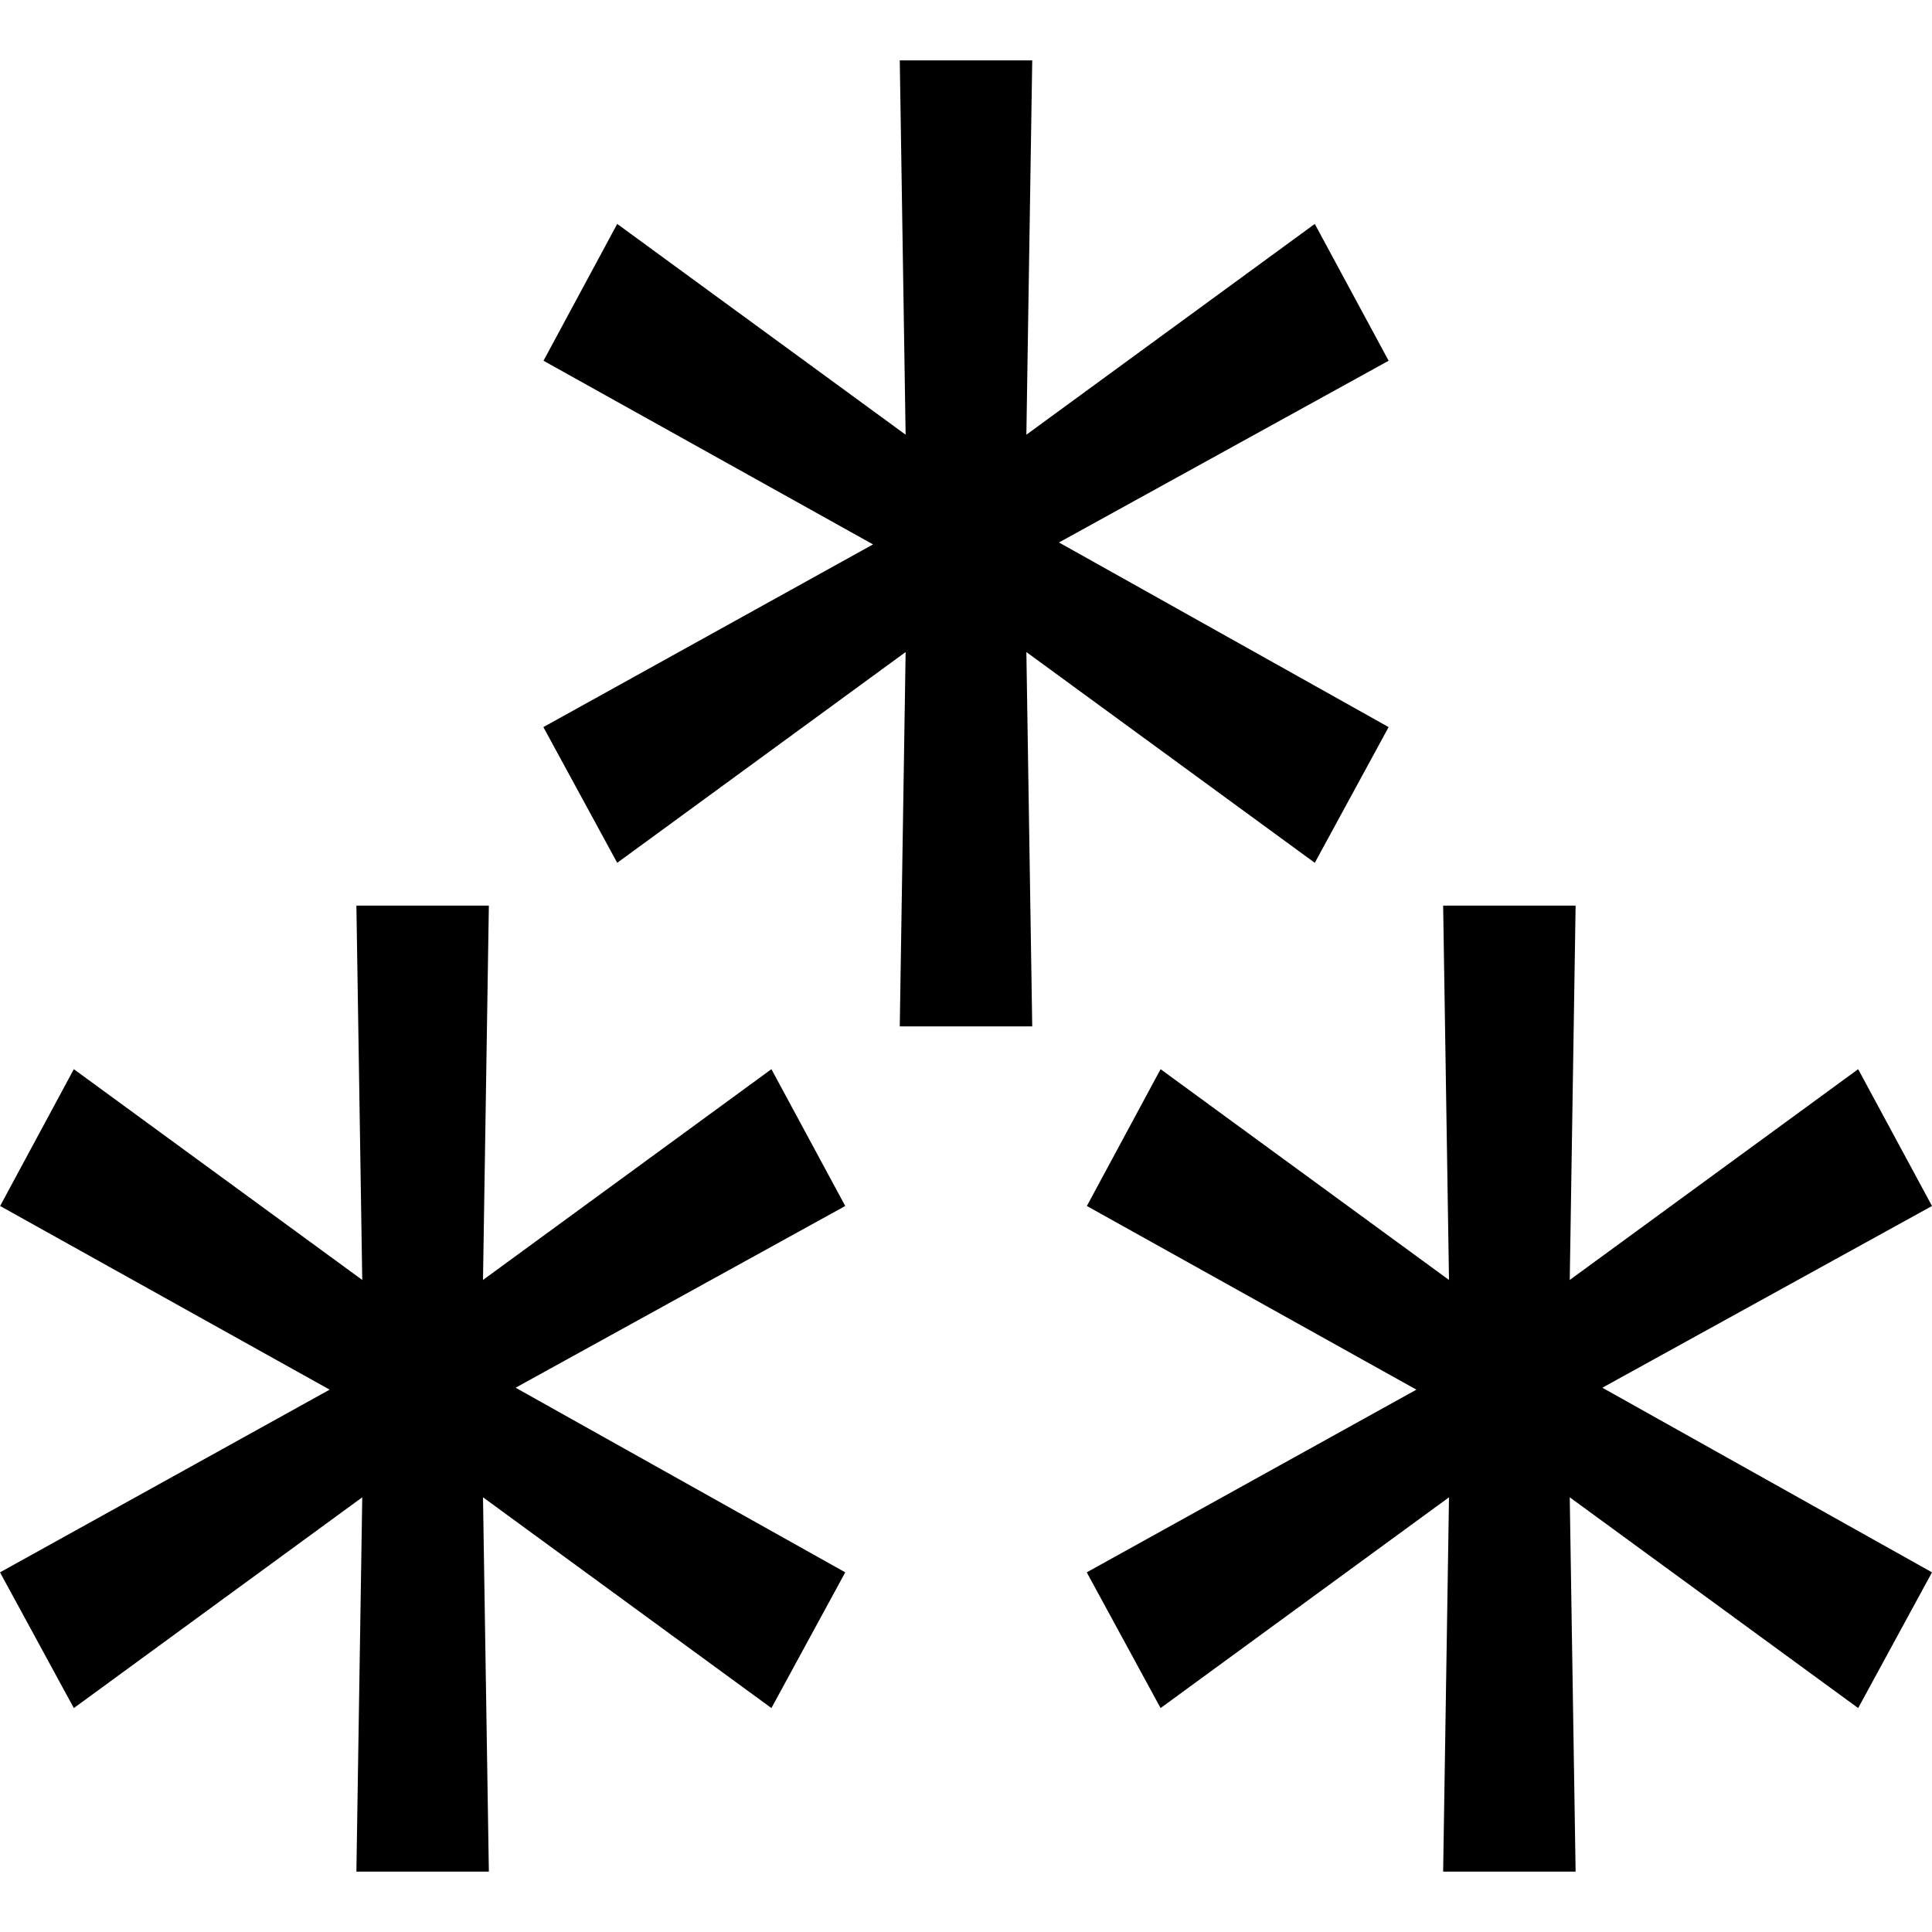 <svg viewBox="0 0 32 32" xmlns="http://www.w3.org/2000/svg" fill="currentColor"><path d="M14.903 1 15 7.2l-4.777-3.491L9.002 5.975l5.458 3.042L9 12.043l1.223 2.248L15 10.8l-.097 6.2h2.194L17 10.8l4.777 3.491L23 12.043l-5.46-3.058L23 5.975l-1.223-2.266L17 7.2l.097-6.2ZM23.903 15 24 21.2l-4.777-3.491-1.221 2.266 5.458 3.042L18 26.043l1.223 2.248L24 24.8l-.097 6.2h2.194L26 24.8l4.777 3.491L32 26.043l-5.46-3.058L32 19.975l-1.223-2.266L26 21.2l.097-6.2ZM5.903 15 6 21.2l-4.777-3.491L.002 19.975l5.458 3.042L0 26.043l1.223 2.248L6 24.8 5.903 31h2.194L8 24.8l4.777 3.491L14 26.043l-5.46-3.058L14 19.975l-1.223-2.266L8 21.2l.097-6.2Z"/></svg>